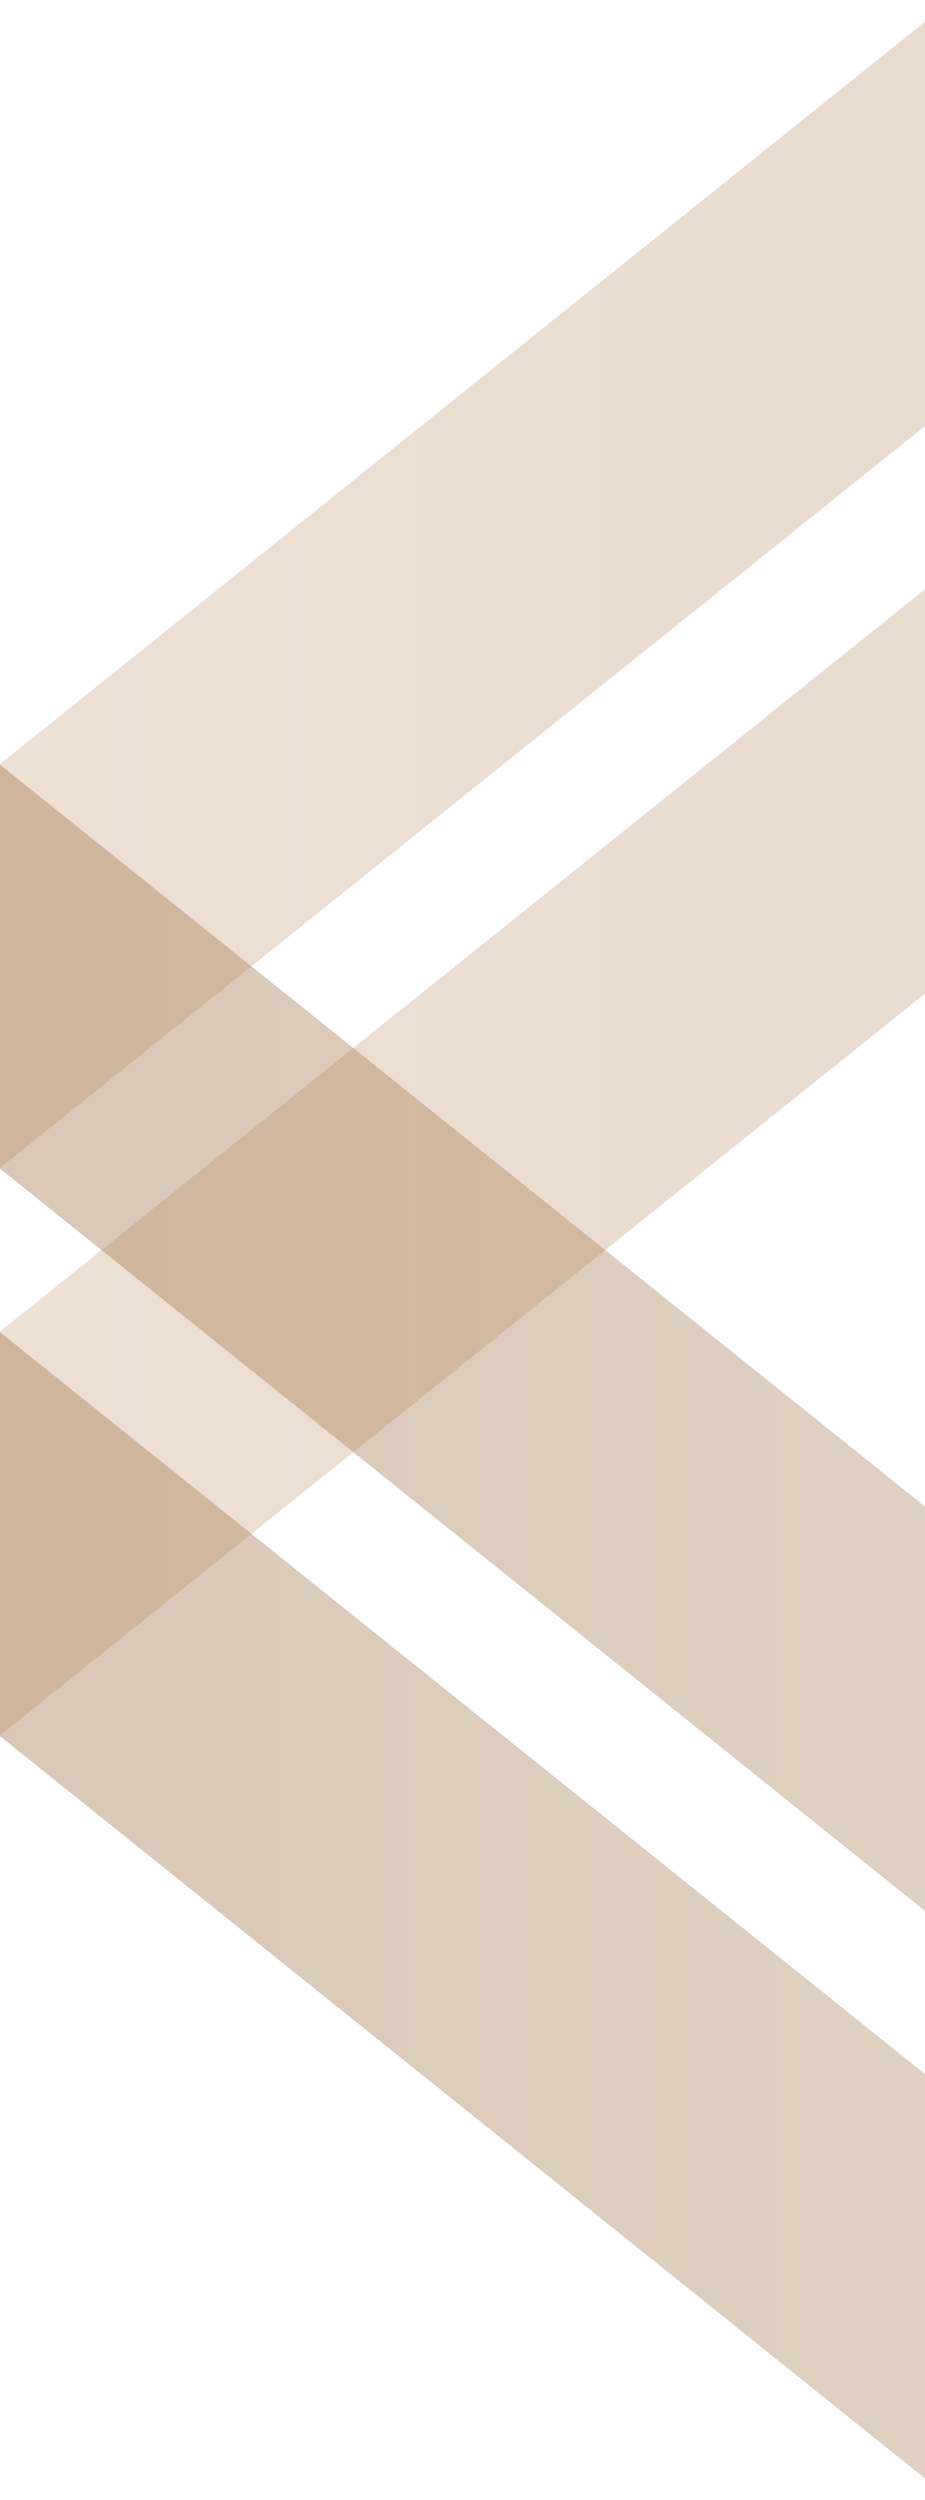 <svg width="560" height="1513" viewBox="0 0 560 1513" fill="none" xmlns="http://www.w3.org/2000/svg">
<path fill-rule="evenodd" clip-rule="evenodd" d="M0 805.785V1050.25L576.393 588.179V343.447L0 805.785Z" fill="url(#paint0_linear_1_7)" fill-opacity="0.4"/>
<path fill-rule="evenodd" clip-rule="evenodd" d="M0 462.337V706.803L576.393 244.731V0L0 462.337Z" fill="url(#paint1_linear_1_7)" fill-opacity="0.4"/>
<path fill-rule="evenodd" clip-rule="evenodd" d="M-9.93115e-06 707.216L-3.1303e-05 462.75L576.819 925.164L576.819 1169.9L-9.93115e-06 707.216Z" fill="url(#paint2_linear_1_7)" fill-opacity="0.4"/>
<path fill-rule="evenodd" clip-rule="evenodd" d="M-9.90123e-06 1050.66L-3.12731e-05 806.197L576.393 1268.27L576.393 1513L-9.90123e-06 1050.66Z" fill="url(#paint3_linear_1_7)" fill-opacity="0.4"/>
<defs>
<linearGradient id="paint0_linear_1_7" x1="-1.22213e-05" y1="557.053" x2="924.959" y2="557.053" gradientUnits="userSpaceOnUse">
<stop stop-color="#D4B292"/>
<stop offset="1" stop-color="#BF9C7A"/>
</linearGradient>
<linearGradient id="paint1_linear_1_7" x1="-1.22213e-05" y1="213.606" x2="924.959" y2="213.606" gradientUnits="userSpaceOnUse">
<stop stop-color="#D4B292"/>
<stop offset="1" stop-color="#BF9C7A"/>
</linearGradient>
<linearGradient id="paint2_linear_1_7" x1="924.959" y1="955.948" x2="1.18137e-05" y2="955.948" gradientUnits="userSpaceOnUse">
<stop stop-color="#BA9572"/>
<stop offset="1" stop-color="#A1764D"/>
</linearGradient>
<linearGradient id="paint3_linear_1_7" x1="924.959" y1="1299.39" x2="1.18436e-05" y2="1299.39" gradientUnits="userSpaceOnUse">
<stop stop-color="#BA9572"/>
<stop offset="1" stop-color="#A1764D"/>
</linearGradient>
</defs>
</svg>
